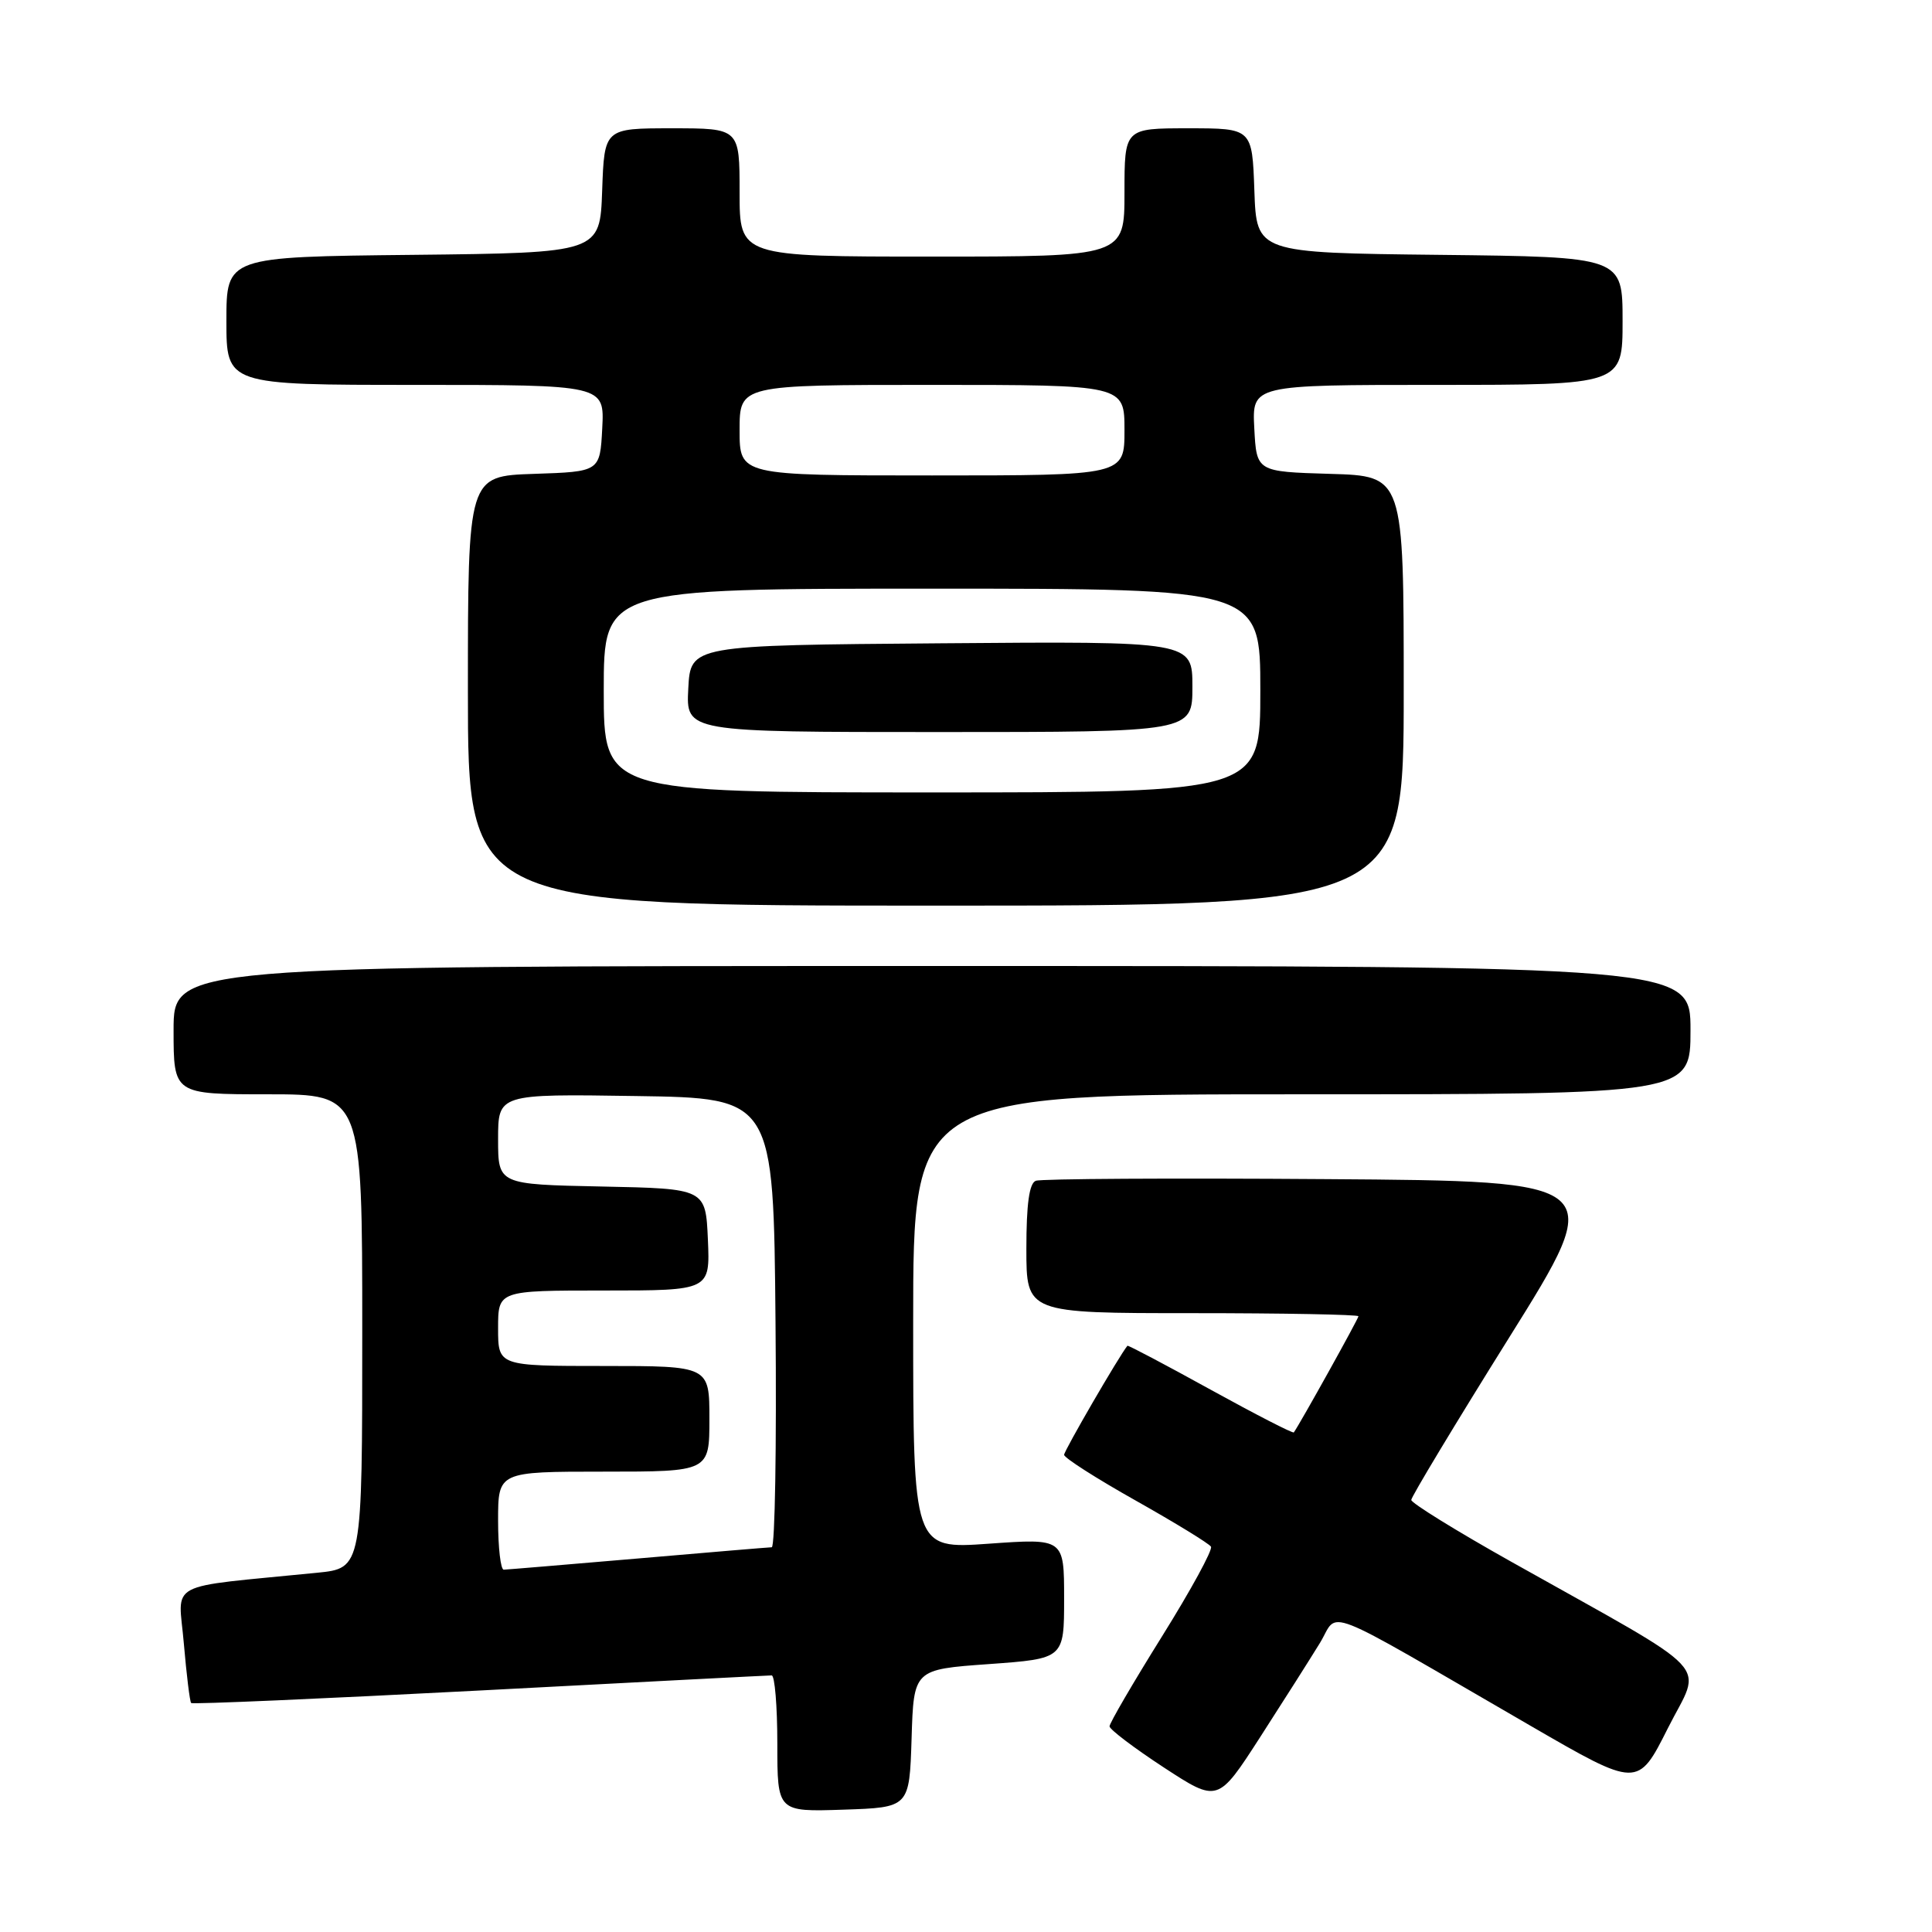 <?xml version="1.0" encoding="UTF-8" standalone="no"?>
<!DOCTYPE svg PUBLIC "-//W3C//DTD SVG 1.1//EN" "http://www.w3.org/Graphics/SVG/1.1/DTD/svg11.dtd" >
<svg xmlns="http://www.w3.org/2000/svg" xmlns:xlink="http://www.w3.org/1999/xlink" version="1.1" viewBox="0 0 256 256">
 <g >
 <path fill="currentColor"
d=" M 120.79 230.36 C 121.07 221.21 121.07 221.21 131.04 220.50 C 141.00 219.78 141.00 219.78 141.00 211.81 C 141.00 203.84 141.00 203.84 131.00 204.55 C 121.00 205.26 121.00 205.26 121.00 175.13 C 121.00 145.00 121.00 145.00 172.50 145.00 C 224.00 145.00 224.00 145.00 224.00 136.50 C 224.00 128.00 224.00 128.00 123.50 128.00 C 23.00 128.00 23.00 128.00 23.00 136.50 C 23.00 145.00 23.00 145.00 35.50 145.00 C 48.00 145.00 48.00 145.00 48.00 176.40 C 48.00 207.80 48.00 207.80 42.00 208.40 C 21.59 210.44 23.65 209.34 24.36 217.78 C 24.72 221.94 25.15 225.48 25.33 225.66 C 25.51 225.84 42.72 225.09 63.58 224.00 C 84.44 222.90 101.84 222.00 102.25 222.00 C 102.66 222.00 103.00 226.07 103.00 231.04 C 103.00 240.08 103.00 240.08 111.75 239.79 C 120.50 239.50 120.50 239.50 120.79 230.36 Z  M 174.88 217.73 C 177.52 213.42 174.26 212.15 202.76 228.65 C 217.02 236.91 217.02 236.91 221.00 229.00 C 225.53 219.98 227.83 222.43 200.25 206.94 C 192.96 202.85 187.00 199.16 187.00 198.75 C 187.00 198.34 192.83 188.66 199.96 177.25 C 212.93 156.50 212.93 156.50 175.72 156.24 C 155.25 156.09 137.94 156.19 137.25 156.46 C 136.38 156.79 136.00 159.55 136.00 165.47 C 136.00 174.00 136.00 174.00 158.00 174.00 C 170.10 174.00 180.00 174.19 180.00 174.41 C 180.00 174.74 172.29 188.60 171.44 189.80 C 171.33 189.97 166.35 187.41 160.38 184.12 C 154.42 180.83 149.47 178.22 149.39 178.32 C 148.28 179.68 141.00 192.23 141.00 192.77 C 141.00 193.17 145.27 195.90 150.50 198.84 C 155.72 201.78 160.21 204.53 160.46 204.94 C 160.72 205.35 157.79 210.71 153.96 216.85 C 150.13 222.99 147.01 228.34 147.02 228.75 C 147.03 229.16 150.26 231.61 154.20 234.19 C 161.37 238.87 161.37 238.87 166.97 230.19 C 170.05 225.41 173.61 219.80 174.88 217.73 Z  M 186.00 91.54 C 186.00 63.07 186.00 63.07 176.25 62.79 C 166.50 62.50 166.50 62.50 166.20 56.75 C 165.90 51.00 165.90 51.00 190.45 51.00 C 215.00 51.00 215.00 51.00 215.00 42.52 C 215.00 34.04 215.00 34.04 190.75 33.77 C 166.50 33.50 166.50 33.50 166.21 25.25 C 165.92 17.00 165.92 17.00 157.46 17.00 C 149.00 17.00 149.00 17.00 149.00 25.50 C 149.00 34.00 149.00 34.00 123.50 34.00 C 98.00 34.00 98.00 34.00 98.00 25.50 C 98.00 17.00 98.00 17.00 89.04 17.00 C 80.08 17.00 80.08 17.00 79.79 25.25 C 79.50 33.50 79.50 33.50 54.75 33.77 C 30.00 34.03 30.00 34.03 30.00 42.52 C 30.00 51.00 30.00 51.00 55.05 51.00 C 80.10 51.00 80.10 51.00 79.80 56.75 C 79.50 62.50 79.50 62.50 70.75 62.79 C 62.00 63.08 62.00 63.08 62.00 91.54 C 62.00 120.00 62.00 120.00 124.00 120.00 C 186.00 120.00 186.00 120.00 186.00 91.54 Z  M 66.00 201.50 C 66.00 195.00 66.00 195.00 80.00 195.00 C 94.00 195.00 94.00 195.00 94.00 188.00 C 94.00 181.00 94.00 181.00 80.00 181.00 C 66.00 181.00 66.00 181.00 66.00 176.00 C 66.00 171.00 66.00 171.00 80.05 171.00 C 94.09 171.00 94.09 171.00 93.80 164.25 C 93.50 157.50 93.50 157.50 79.75 157.22 C 66.00 156.94 66.00 156.94 66.00 150.95 C 66.00 144.95 66.00 144.95 84.25 145.23 C 102.50 145.50 102.50 145.50 102.76 175.25 C 102.91 191.61 102.69 205.01 102.26 205.02 C 101.84 205.03 93.85 205.70 84.50 206.51 C 75.15 207.31 67.16 207.98 66.75 207.99 C 66.34 207.99 66.00 205.07 66.00 201.50 Z  M 80.00 91.50 C 80.00 78.00 80.00 78.00 123.50 78.00 C 167.00 78.00 167.00 78.00 167.00 91.50 C 167.00 105.00 167.00 105.00 123.50 105.00 C 80.00 105.00 80.00 105.00 80.00 91.50 Z  M 158.00 90.99 C 158.00 84.97 158.00 84.97 124.75 85.24 C 91.50 85.50 91.50 85.50 91.20 91.25 C 90.90 97.00 90.90 97.00 124.45 97.00 C 158.00 97.00 158.00 97.00 158.00 90.99 Z  M 98.00 57.00 C 98.00 51.00 98.00 51.00 123.50 51.00 C 149.00 51.00 149.00 51.00 149.00 57.00 C 149.00 63.00 149.00 63.00 123.50 63.00 C 98.00 63.00 98.00 63.00 98.00 57.00 Z "/>
</g>
</svg>